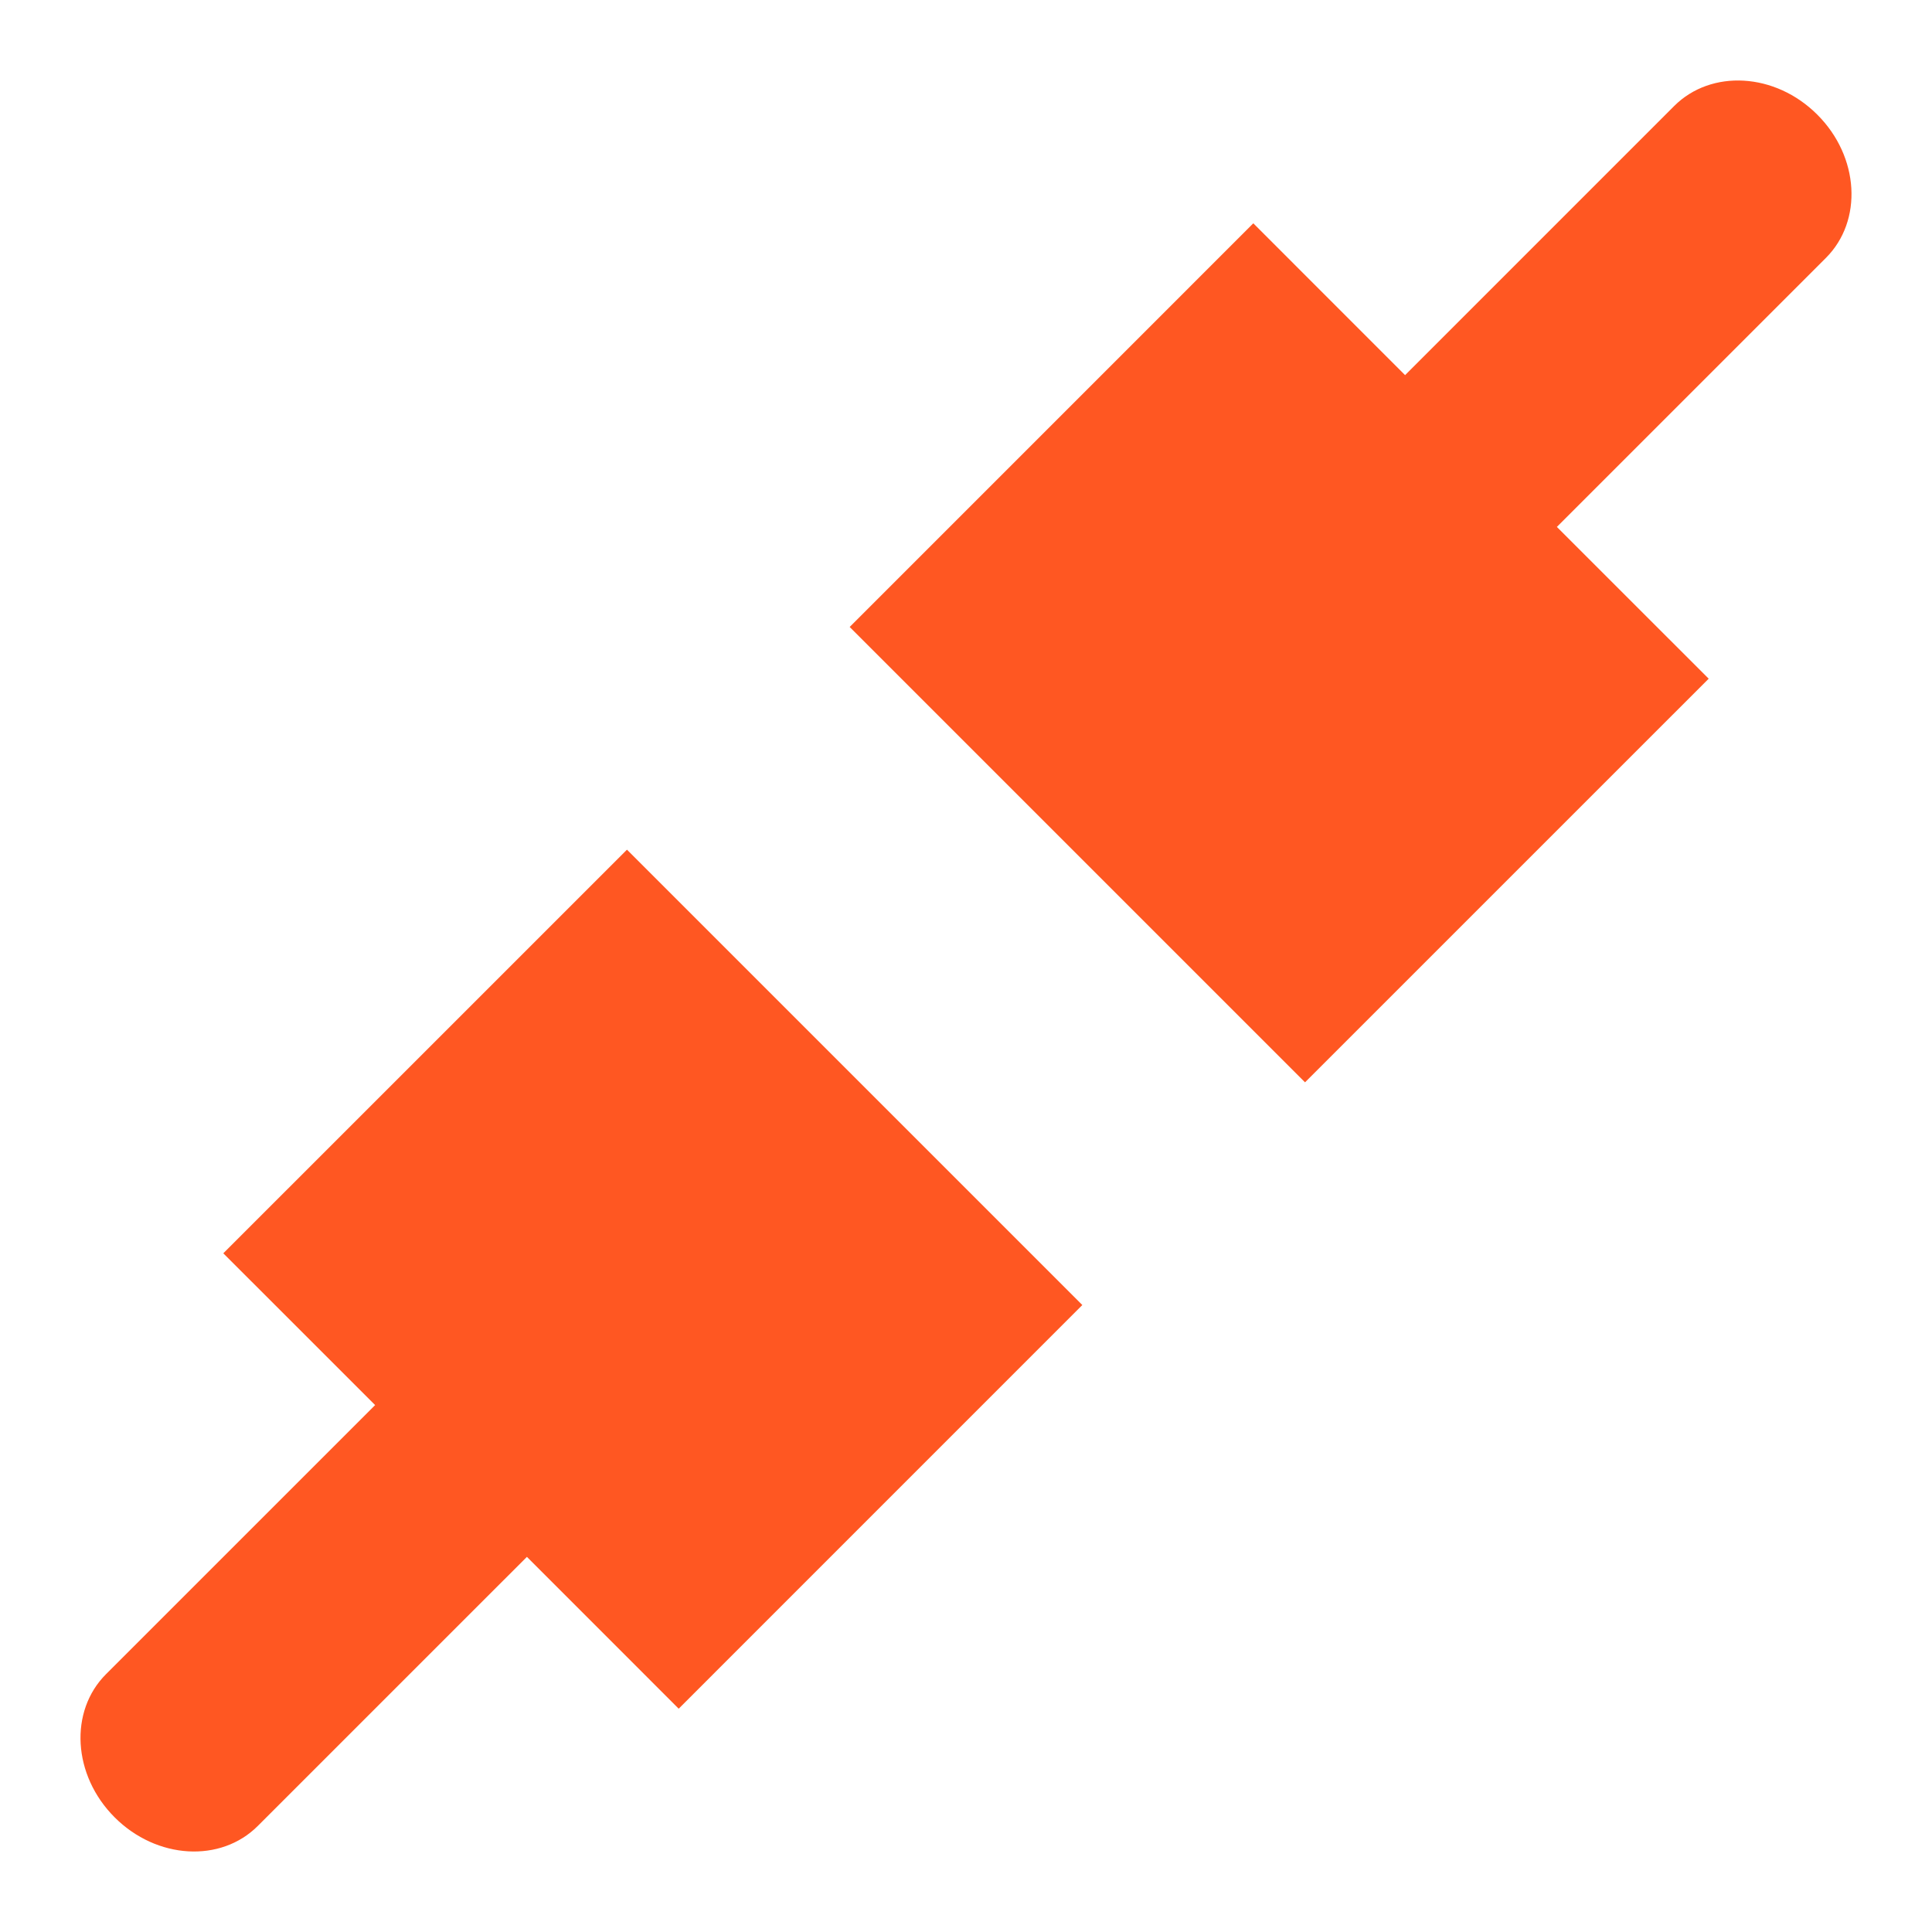<?xml version="1.0" encoding="UTF-8" standalone="no"?>
<svg
   xmlns:dc="http://purl.org/dc/elements/1.1/"
   xmlns:cc="http://creativecommons.org/ns#"
   xmlns:rdf="http://www.w3.org/1999/02/22-rdf-syntax-ns#"
   xmlns:svg="http://www.w3.org/2000/svg"
   xmlns="http://www.w3.org/2000/svg"
   xmlns:sodipodi="http://sodipodi.sourceforge.net/DTD/sodipodi-0.dtd"
   xmlns:inkscape="http://www.inkscape.org/namespaces/inkscape"
   fill="#FF5722"
   width="48"
   height="48"
   viewBox="0 0 48 48"
   id="svg2"
   version="1.1"
   inkscape:version="0.91 r13725"
   sodipodi:docname="network-wired.svg">
  <defs
     id="defs8" />
  <sodipodi:namedview
     pagecolor="#ffffff"
     bordercolor="#666666"
     borderopacity="1"
     objecttolerance="10"
     gridtolerance="10"
     guidetolerance="10"
     inkscape:pageopacity="0"
     inkscape:pageshadow="2"
     inkscape:window-width="1366"
     inkscape:window-height="713"
     id="namedview6"
     showgrid="false"
     inkscape:zoom="5.368001304915684"
     inkscape:cx="-15.51110725429027"
     inkscape:cy="27.21157054663634"
     inkscape:window-x="0"
     inkscape:window-y="30"
     inkscape:window-maximized="1"
     inkscape:current-layer="svg2"
     inkscape:snap-bbox="true"
     inkscape:bbox-nodes="true"
     inkscape:snap-page="true" />
  <path
     d="m 2.634,41.594 c -0.919,0.919 -0.832,2.51 0.214,3.557 1.047,1.047 2.638,1.134 3.557,0.214 L 13.091,38.68 16.862,42.452 26.89,32.423 15.577,21.11 5.548,31.138 9.32,34.909 2.634,41.594 Z"
     id="path4148"
     inkscape:connector-curvature="0" />
  <path
     d="M 38.68,13.091 45.366,6.406 C 46.285,5.486 46.198,3.895 45.151,2.849 44.105,1.802 42.514,1.715 41.594,2.634 L 34.909,9.32 31.138,5.548 21.11,15.577 32.423,26.89 42.452,16.862 38.68,13.091 Z"
     id="path4142"
     inkscape:connector-curvature="0" />
</svg>
